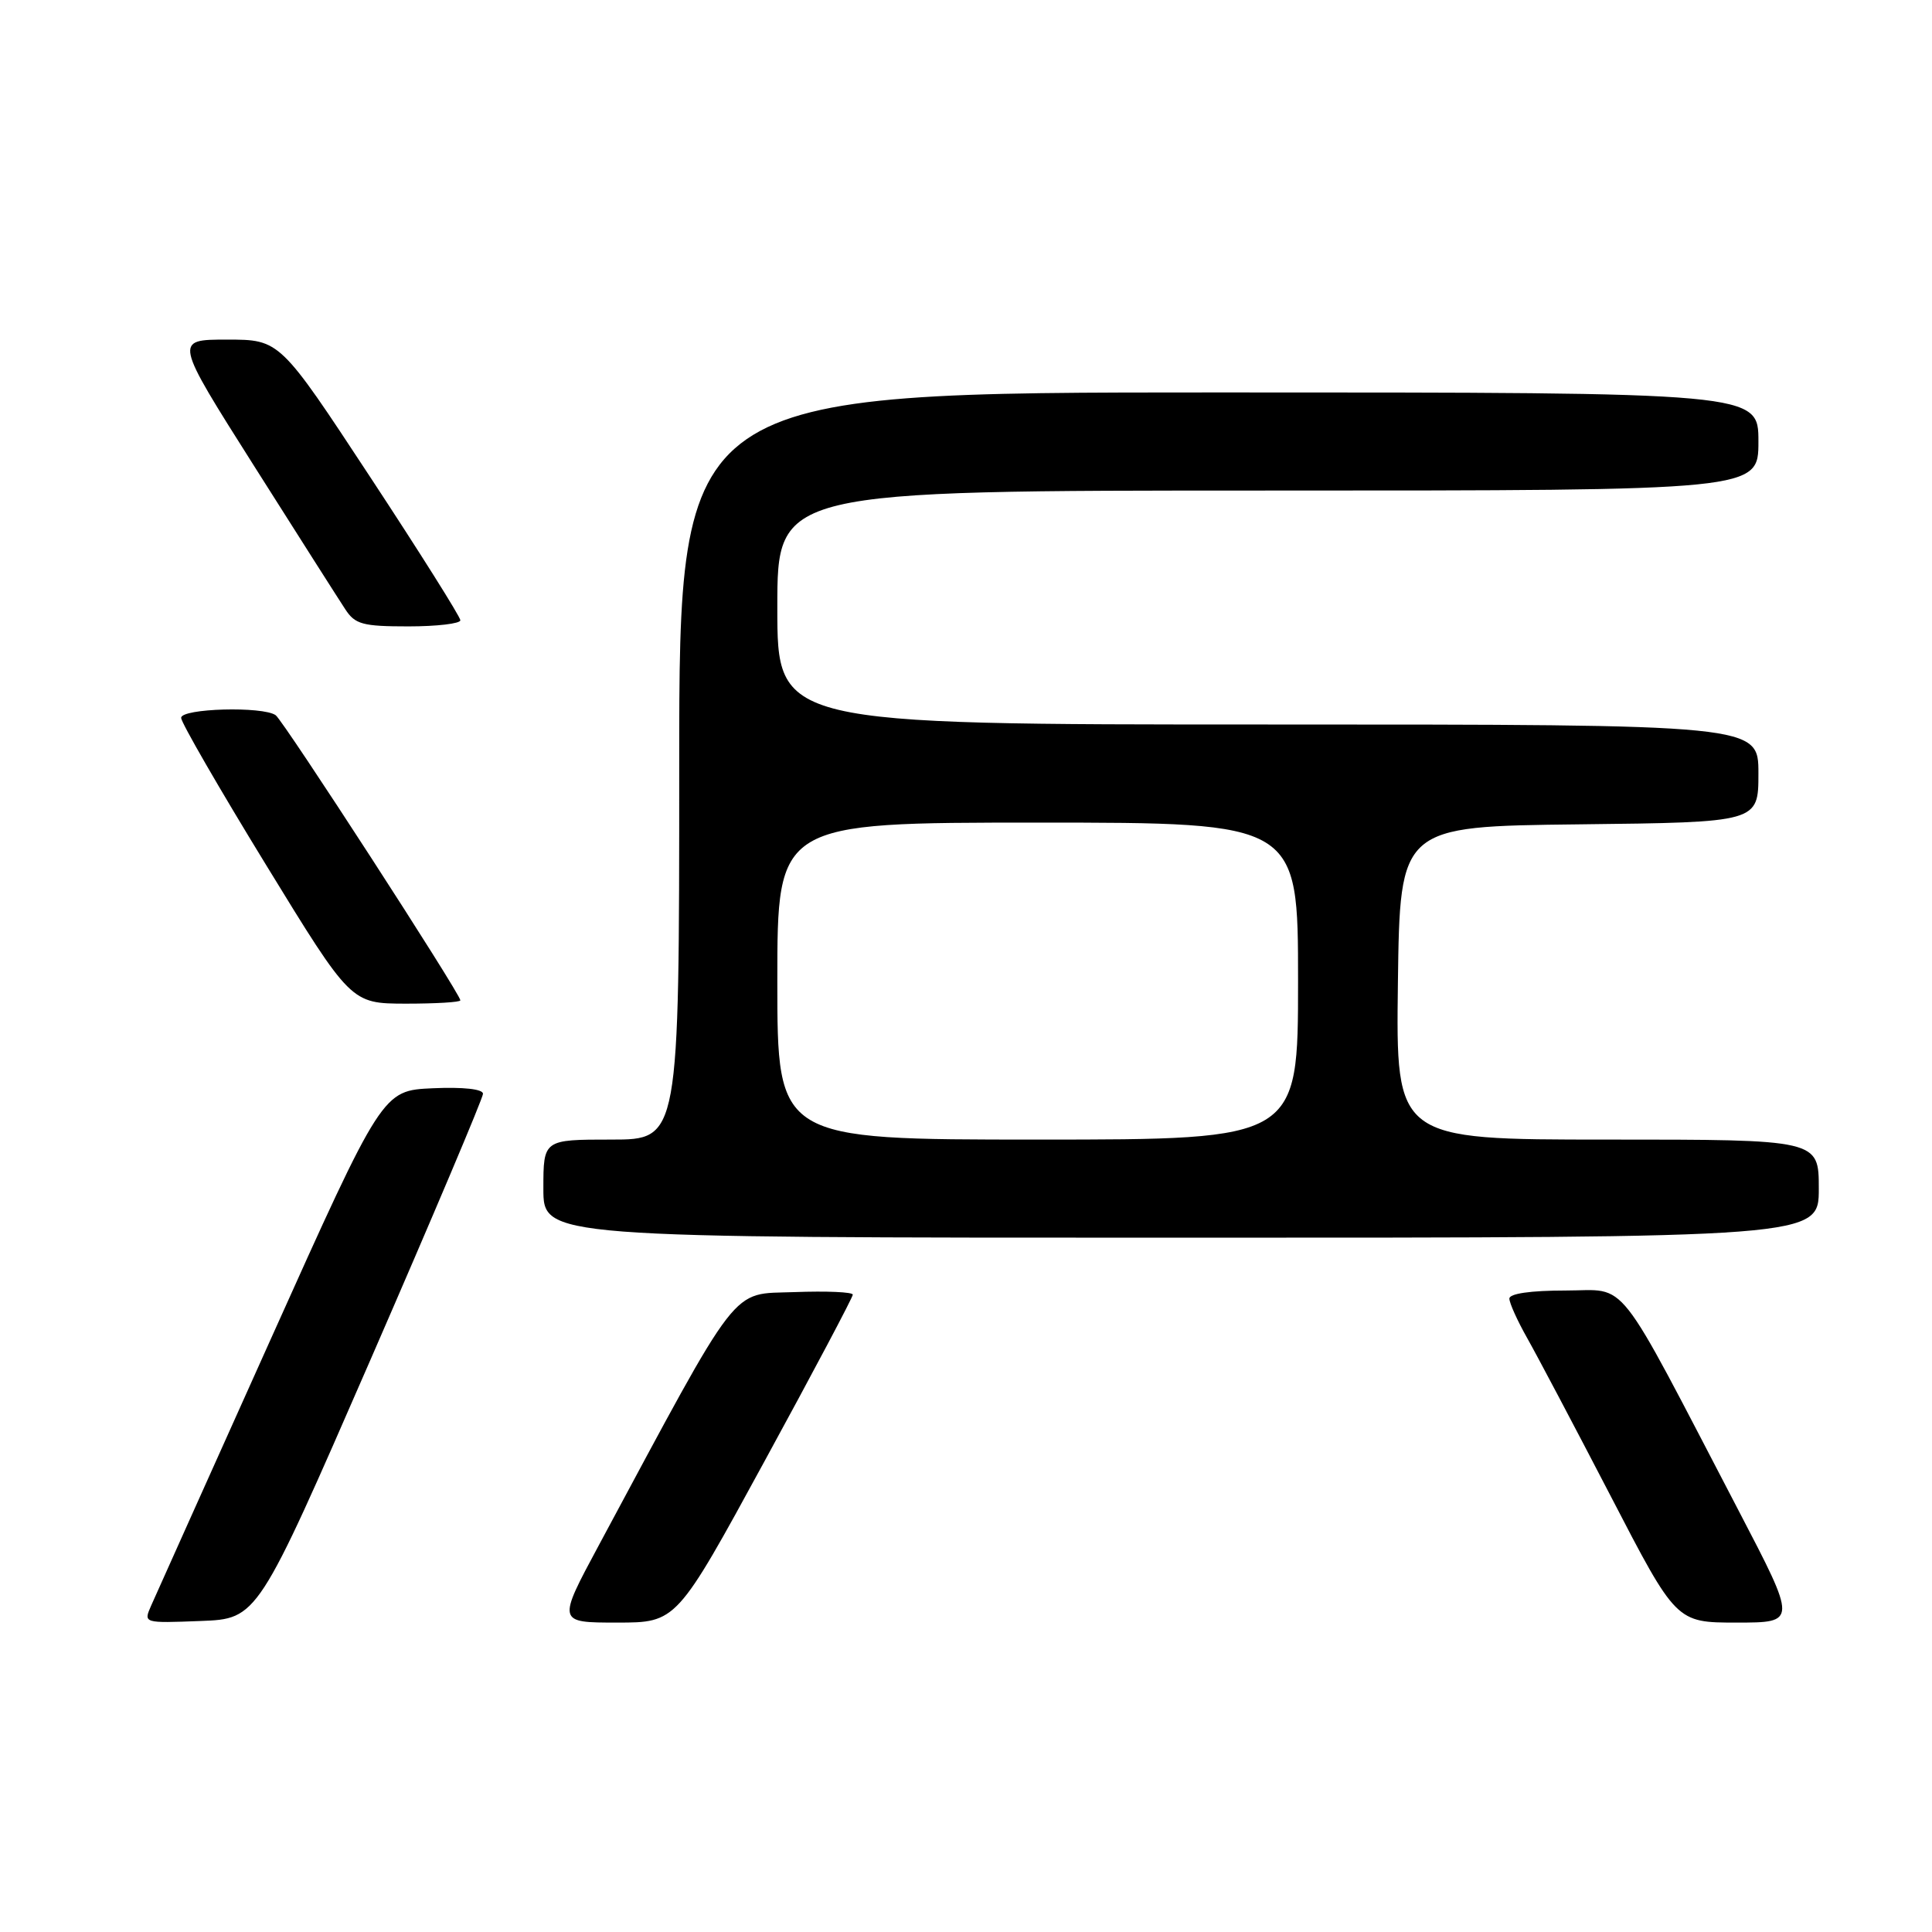 <?xml version="1.0" encoding="UTF-8" standalone="no"?>
<!DOCTYPE svg PUBLIC "-//W3C//DTD SVG 1.1//EN" "http://www.w3.org/Graphics/SVG/1.1/DTD/svg11.dtd" >
<svg xmlns="http://www.w3.org/2000/svg" xmlns:xlink="http://www.w3.org/1999/xlink" version="1.1" viewBox="0 0 256 256">
 <g >
 <path fill="currentColor"
d=" M 49.07 180.22 C 57.28 161.37 64.00 145.49 64.00 144.93 C 64.00 144.31 61.39 144.02 57.34 144.20 C 50.68 144.50 50.68 144.50 35.85 177.50 C 27.69 195.65 20.57 211.53 20.01 212.79 C 19.01 215.08 19.02 215.08 26.57 214.79 C 34.13 214.50 34.13 214.50 49.07 180.22 Z  M 101.32 193.59 C 107.75 181.81 113.00 171.90 113.00 171.55 C 113.00 171.20 109.52 171.05 105.26 171.21 C 96.69 171.53 98.35 169.39 79.35 204.75 C 73.84 215.00 73.84 215.00 81.75 215.00 C 89.65 215.00 89.65 215.00 101.32 193.59 Z  M 230.42 200.25 C 213.76 168.31 215.87 171.00 207.43 171.00 C 202.81 171.00 200.00 171.41 200.00 172.07 C 200.00 172.66 201.07 175.02 202.37 177.32 C 203.67 179.62 208.65 189.04 213.43 198.25 C 222.11 215.00 222.11 215.00 230.11 215.00 C 238.11 215.00 238.11 215.00 230.42 200.25 Z  M 241.00 157.50 C 241.00 151.00 241.00 151.00 212.98 151.00 C 184.96 151.00 184.96 151.00 185.23 130.25 C 185.50 109.50 185.50 109.50 209.25 109.23 C 233.00 108.96 233.00 108.96 233.00 102.48 C 233.00 96.00 233.00 96.00 168.00 96.00 C 103.00 96.00 103.00 96.00 103.00 80.50 C 103.00 65.00 103.00 65.00 168.00 65.00 C 233.00 65.00 233.00 65.00 233.00 58.50 C 233.00 52.00 233.00 52.00 161.50 52.00 C 90.00 52.00 90.00 52.00 90.00 101.50 C 90.00 151.00 90.00 151.00 81.00 151.00 C 72.00 151.00 72.00 151.00 72.00 157.50 C 72.00 164.00 72.00 164.00 156.50 164.00 C 241.00 164.00 241.00 164.00 241.00 157.50 Z  M 61.00 132.55 C 61.00 131.69 37.56 95.50 36.53 94.77 C 34.84 93.56 24.00 93.86 24.00 95.12 C 24.00 95.73 29.06 104.50 35.25 114.60 C 46.50 132.97 46.50 132.97 53.75 132.99 C 57.74 132.99 61.00 132.80 61.00 132.55 Z  M 61.00 82.19 C 61.00 81.74 55.62 73.19 49.04 63.19 C 37.08 45.00 37.08 45.00 30.07 45.00 C 23.07 45.00 23.07 45.00 33.66 61.73 C 39.49 70.94 44.93 79.49 45.75 80.73 C 47.05 82.73 48.06 83.00 54.12 83.00 C 57.90 83.00 61.00 82.63 61.00 82.19 Z  M 103.00 130.00 C 103.00 109.00 103.00 109.00 137.50 109.00 C 172.00 109.00 172.00 109.00 172.00 130.00 C 172.00 151.00 172.00 151.00 137.50 151.00 C 103.00 151.00 103.00 151.00 103.00 130.00 Z "/>
</g>
</svg>